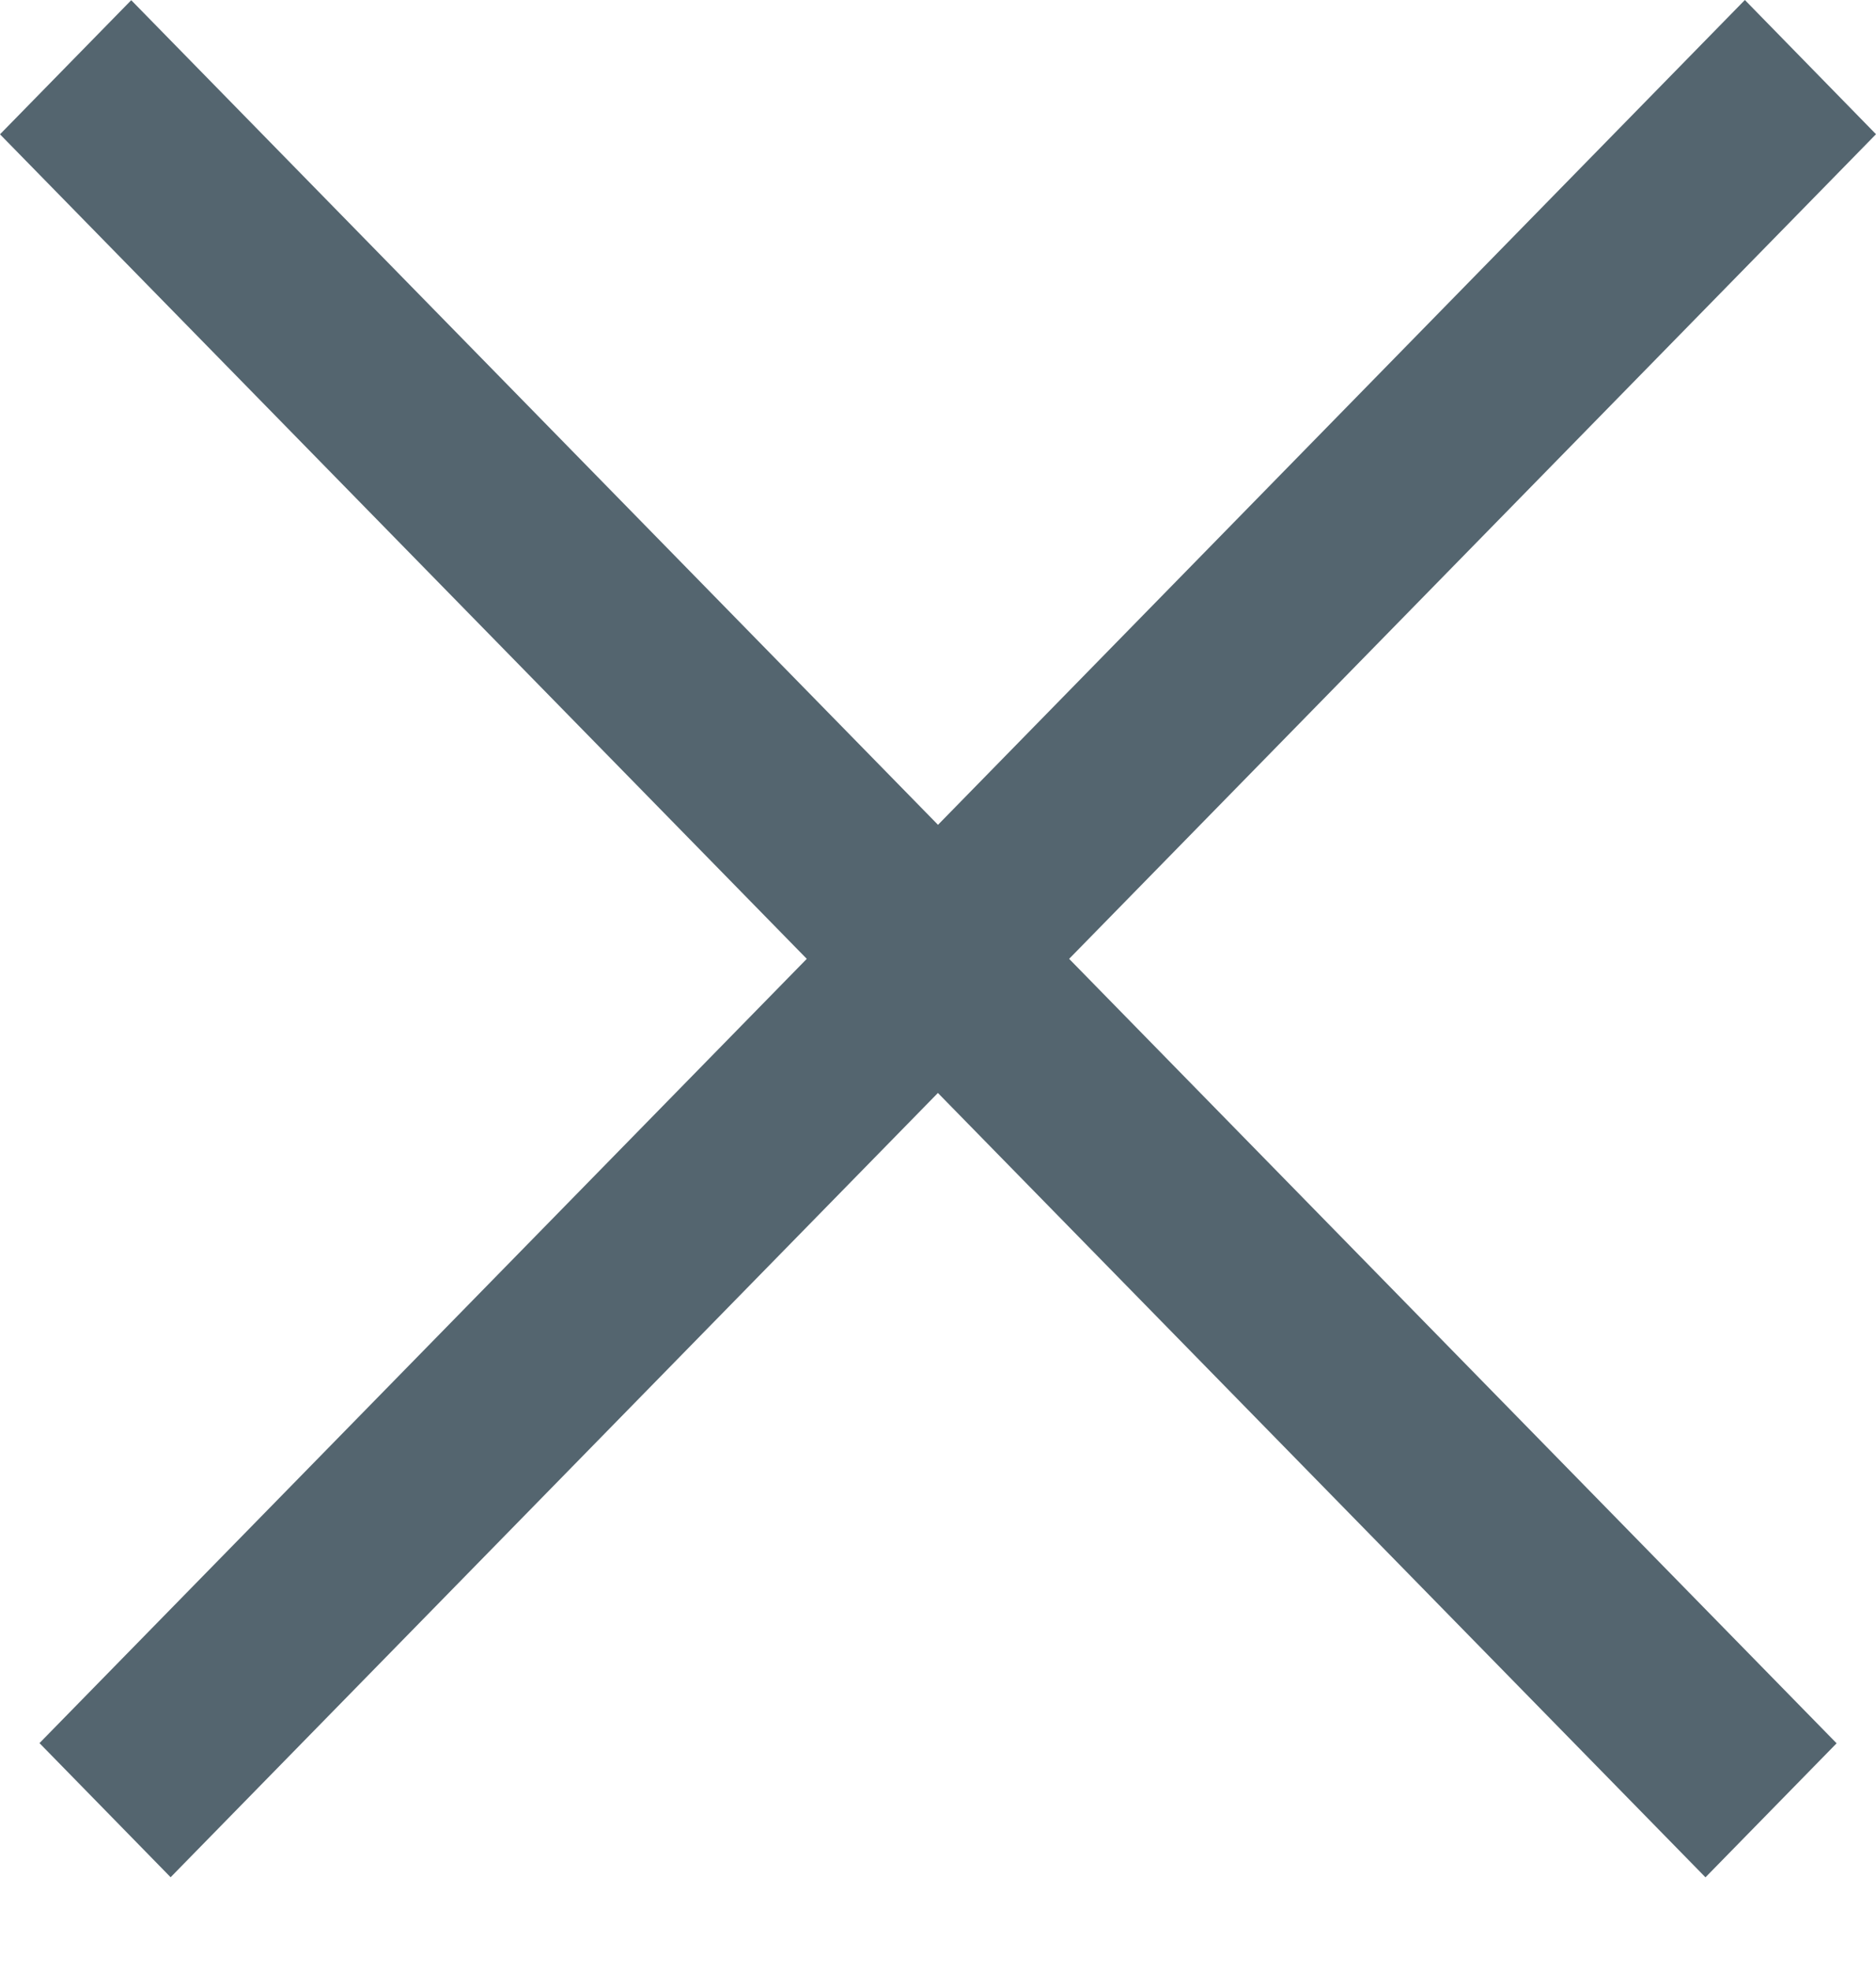 <svg width="20" height="21" fill="none" xmlns="http://www.w3.org/2000/svg"><path fill-rule="evenodd" clip-rule="evenodd" d="M8.601 10.216l-8.18 8.356 1.398 1.429 8.18-8.356 8.183 8.357 1.398-1.428-8.182-8.358L20 1.43 18.602 0 10 8.788 1.399.002 0 1.431l8.601 8.785z" fill="#54656F"/></svg>